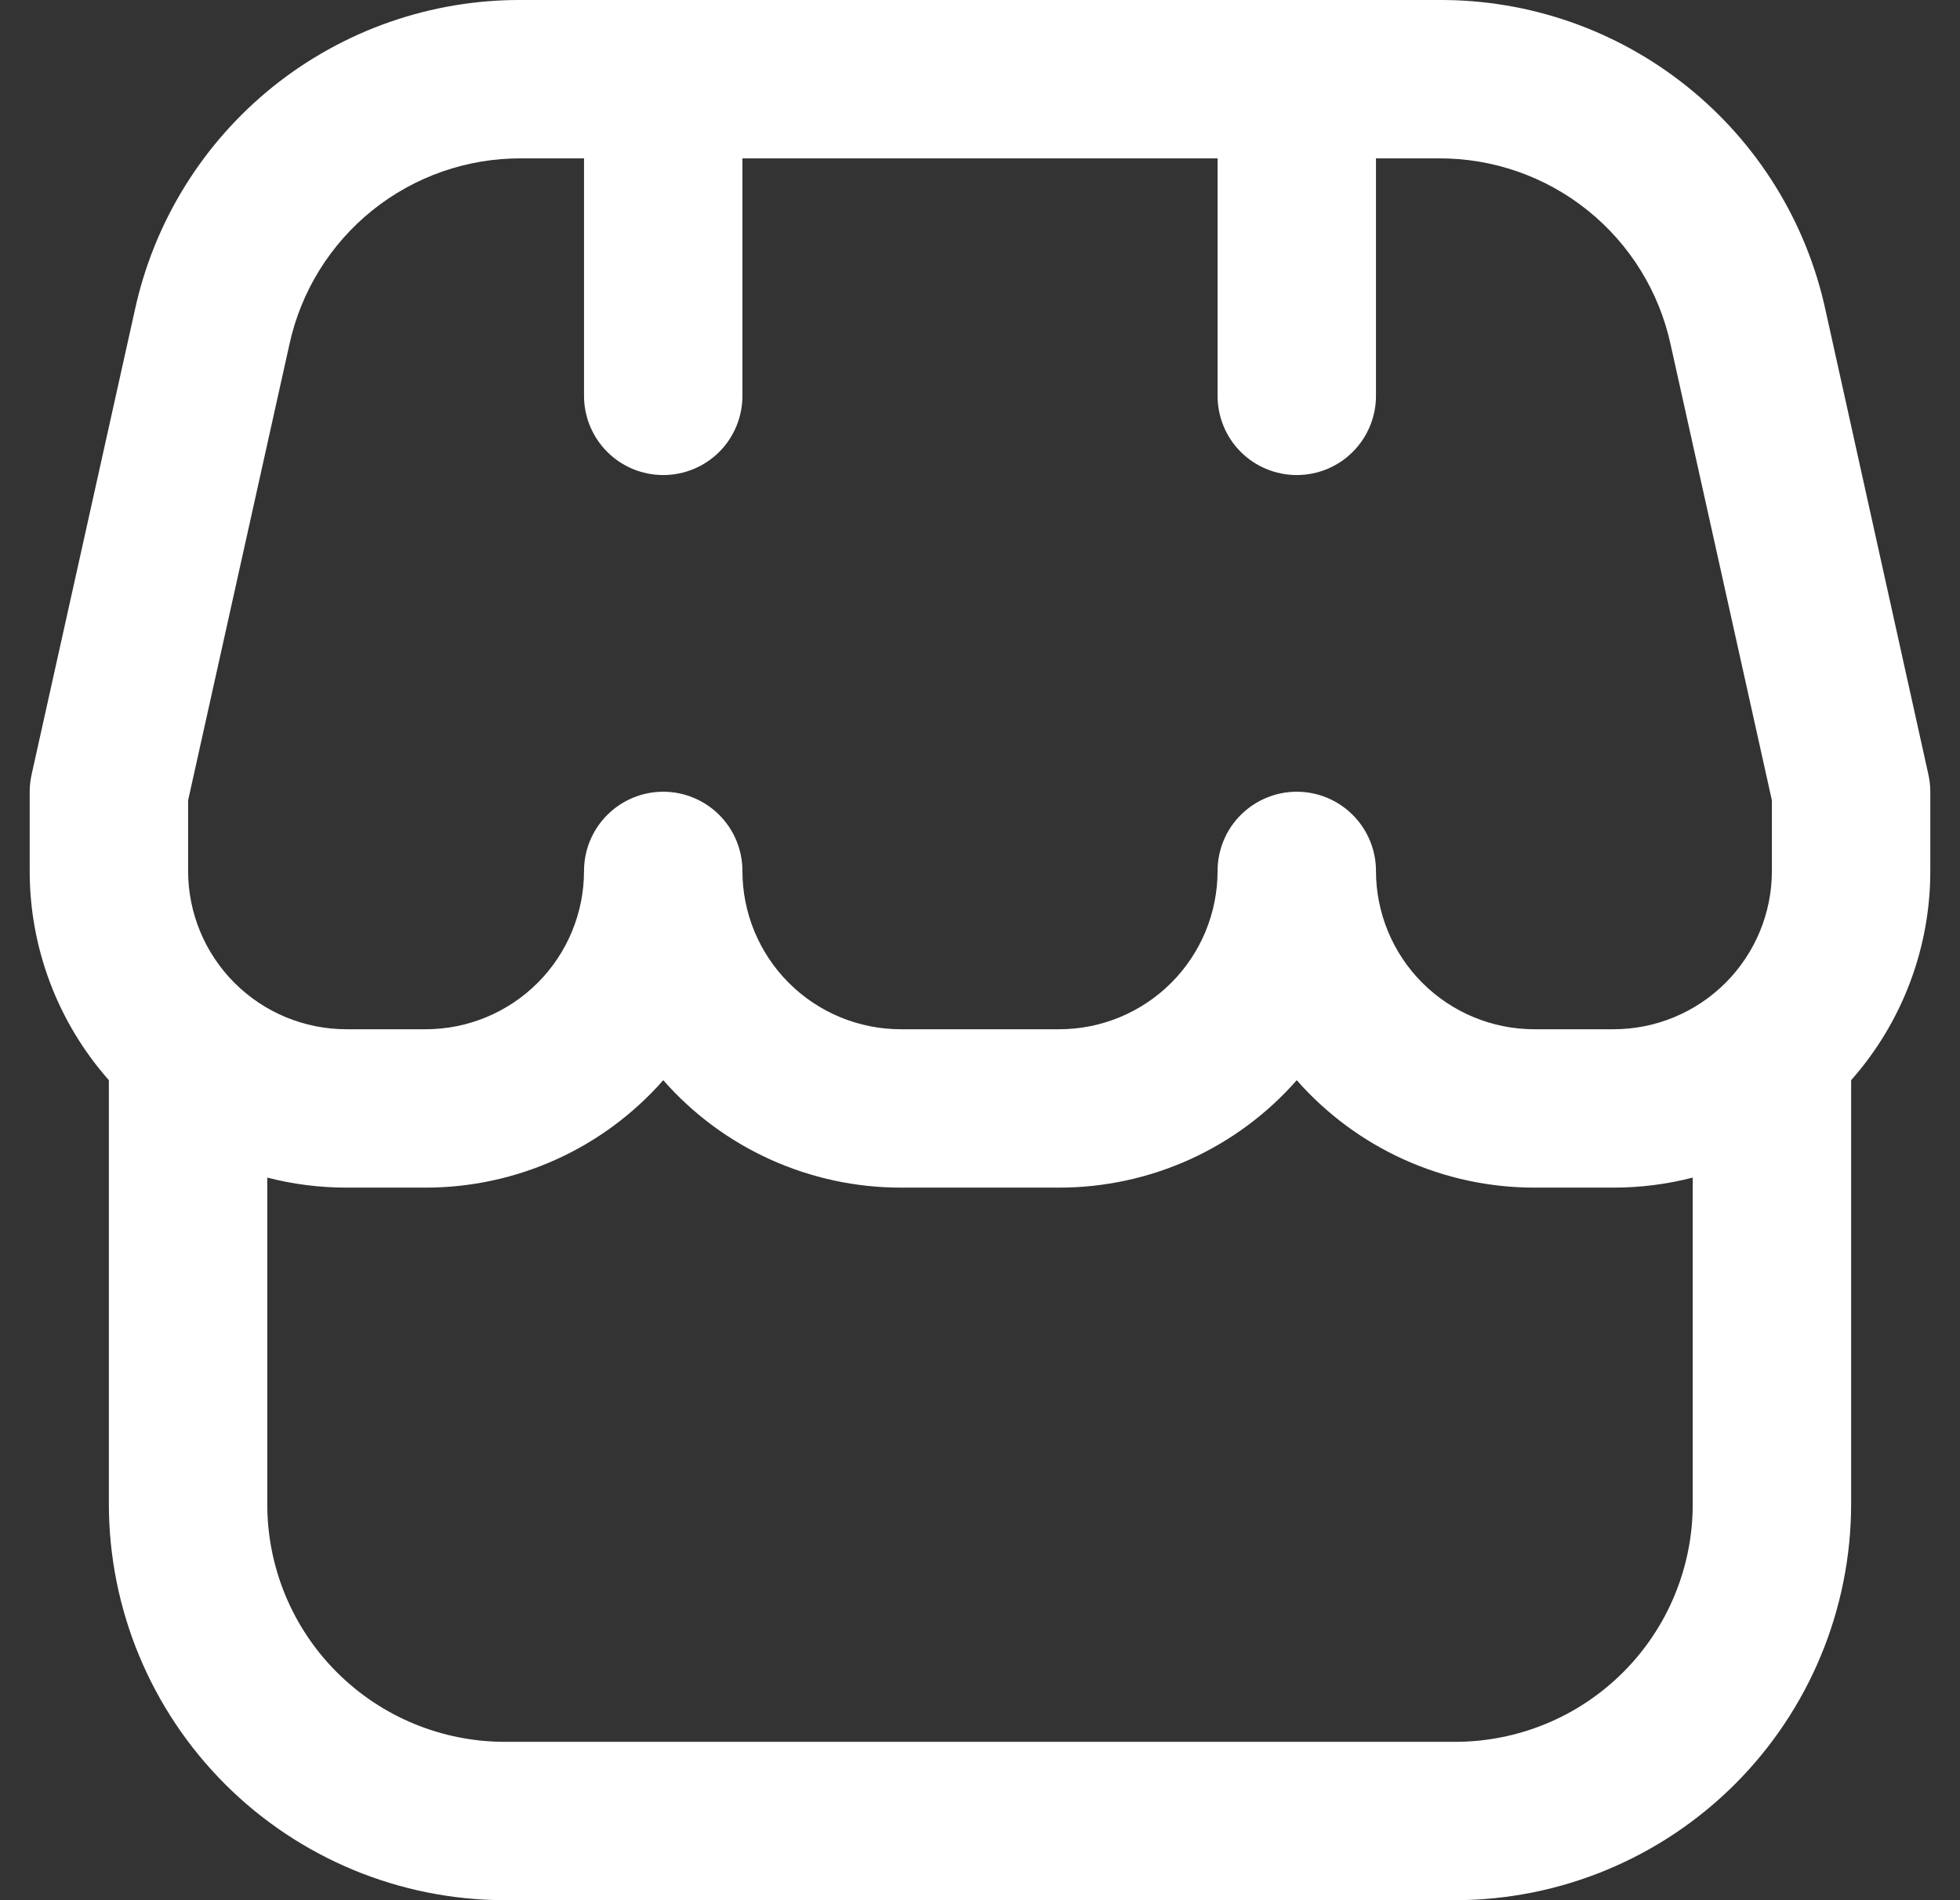 <svg width="33" height="32" viewBox="0 0 33 32" fill="none" xmlns="http://www.w3.org/2000/svg">
<rect x="0" y="0" width="33" height="32" fill="#333333" stroke="none"/>
<g clip-path="url(#clip0_191_7733)">
<path d="M32.5 13.333C32.5 13.236 32.489 13.139 32.468 13.044L30.735 5.22C30.413 3.735 29.59 2.406 28.404 1.456C27.218 0.505 25.742 -0.009 24.223 0H8.777C7.259 -0.007 5.784 0.507 4.599 1.457C3.415 2.408 2.593 3.736 2.271 5.22L0.532 13.044C0.511 13.139 0.5 13.236 0.5 13.333V14.667C0.499 15.965 0.973 17.218 1.833 18.191V25.333C1.835 27.101 2.539 28.795 3.788 30.045C5.038 31.295 6.733 31.998 8.5 32H24.5C26.267 31.998 27.962 31.295 29.212 30.045C30.462 28.795 31.165 27.101 31.167 25.333V18.191C32.027 17.218 32.501 15.965 32.5 14.667V13.333ZM3.167 13.479L4.873 5.799C5.067 4.908 5.56 4.112 6.271 3.541C6.981 2.971 7.866 2.663 8.777 2.667H9.833V6.667C9.833 7.02 9.974 7.36 10.224 7.61C10.474 7.86 10.813 8 11.167 8C11.52 8 11.859 7.86 12.11 7.61C12.36 7.36 12.5 7.02 12.5 6.667V2.667H20.5V6.667C20.5 7.02 20.64 7.36 20.89 7.61C21.141 7.86 21.48 8 21.833 8C22.187 8 22.526 7.86 22.776 7.61C23.026 7.36 23.167 7.02 23.167 6.667V2.667H24.223C25.134 2.663 26.019 2.971 26.729 3.541C27.44 4.112 27.933 4.908 28.127 5.799L29.833 13.479V14.667C29.833 15.374 29.552 16.052 29.052 16.552C28.552 17.052 27.874 17.333 27.167 17.333H25.833C25.126 17.333 24.448 17.052 23.948 16.552C23.448 16.052 23.167 15.374 23.167 14.667C23.167 14.313 23.026 13.974 22.776 13.724C22.526 13.474 22.187 13.333 21.833 13.333C21.48 13.333 21.141 13.474 20.89 13.724C20.64 13.974 20.5 14.313 20.5 14.667C20.5 15.374 20.219 16.052 19.719 16.552C19.219 17.052 18.541 17.333 17.833 17.333H15.167C14.459 17.333 13.781 17.052 13.281 16.552C12.781 16.052 12.5 15.374 12.5 14.667C12.5 14.313 12.36 13.974 12.11 13.724C11.859 13.474 11.52 13.333 11.167 13.333C10.813 13.333 10.474 13.474 10.224 13.724C9.974 13.974 9.833 14.313 9.833 14.667C9.833 15.374 9.552 16.052 9.052 16.552C8.552 17.052 7.874 17.333 7.167 17.333H5.833C5.126 17.333 4.448 17.052 3.948 16.552C3.448 16.052 3.167 15.374 3.167 14.667V13.479ZM24.5 29.333H8.5C7.439 29.333 6.422 28.912 5.672 28.162C4.921 27.412 4.5 26.394 4.5 25.333V19.831C4.935 19.944 5.384 20 5.833 20H7.167C7.924 20 8.672 19.839 9.362 19.527C10.052 19.215 10.667 18.76 11.167 18.191C11.666 18.76 12.281 19.215 12.971 19.527C13.661 19.839 14.41 20 15.167 20H17.833C18.59 20 19.339 19.839 20.029 19.527C20.718 19.215 21.334 18.76 21.833 18.191C22.333 18.76 22.948 19.215 23.638 19.527C24.328 19.839 25.076 20 25.833 20H27.167C27.616 20 28.064 19.944 28.5 19.831V25.333C28.5 26.394 28.079 27.412 27.328 28.162C26.578 28.912 25.561 29.333 24.5 29.333Z" fill="white"/>
</g>
<defs>
<clipPath id="clip0_191_7733">
<rect width="32" height="32" fill="white" transform="translate(0.5)"/>
</clipPath>
</defs>
</svg>
